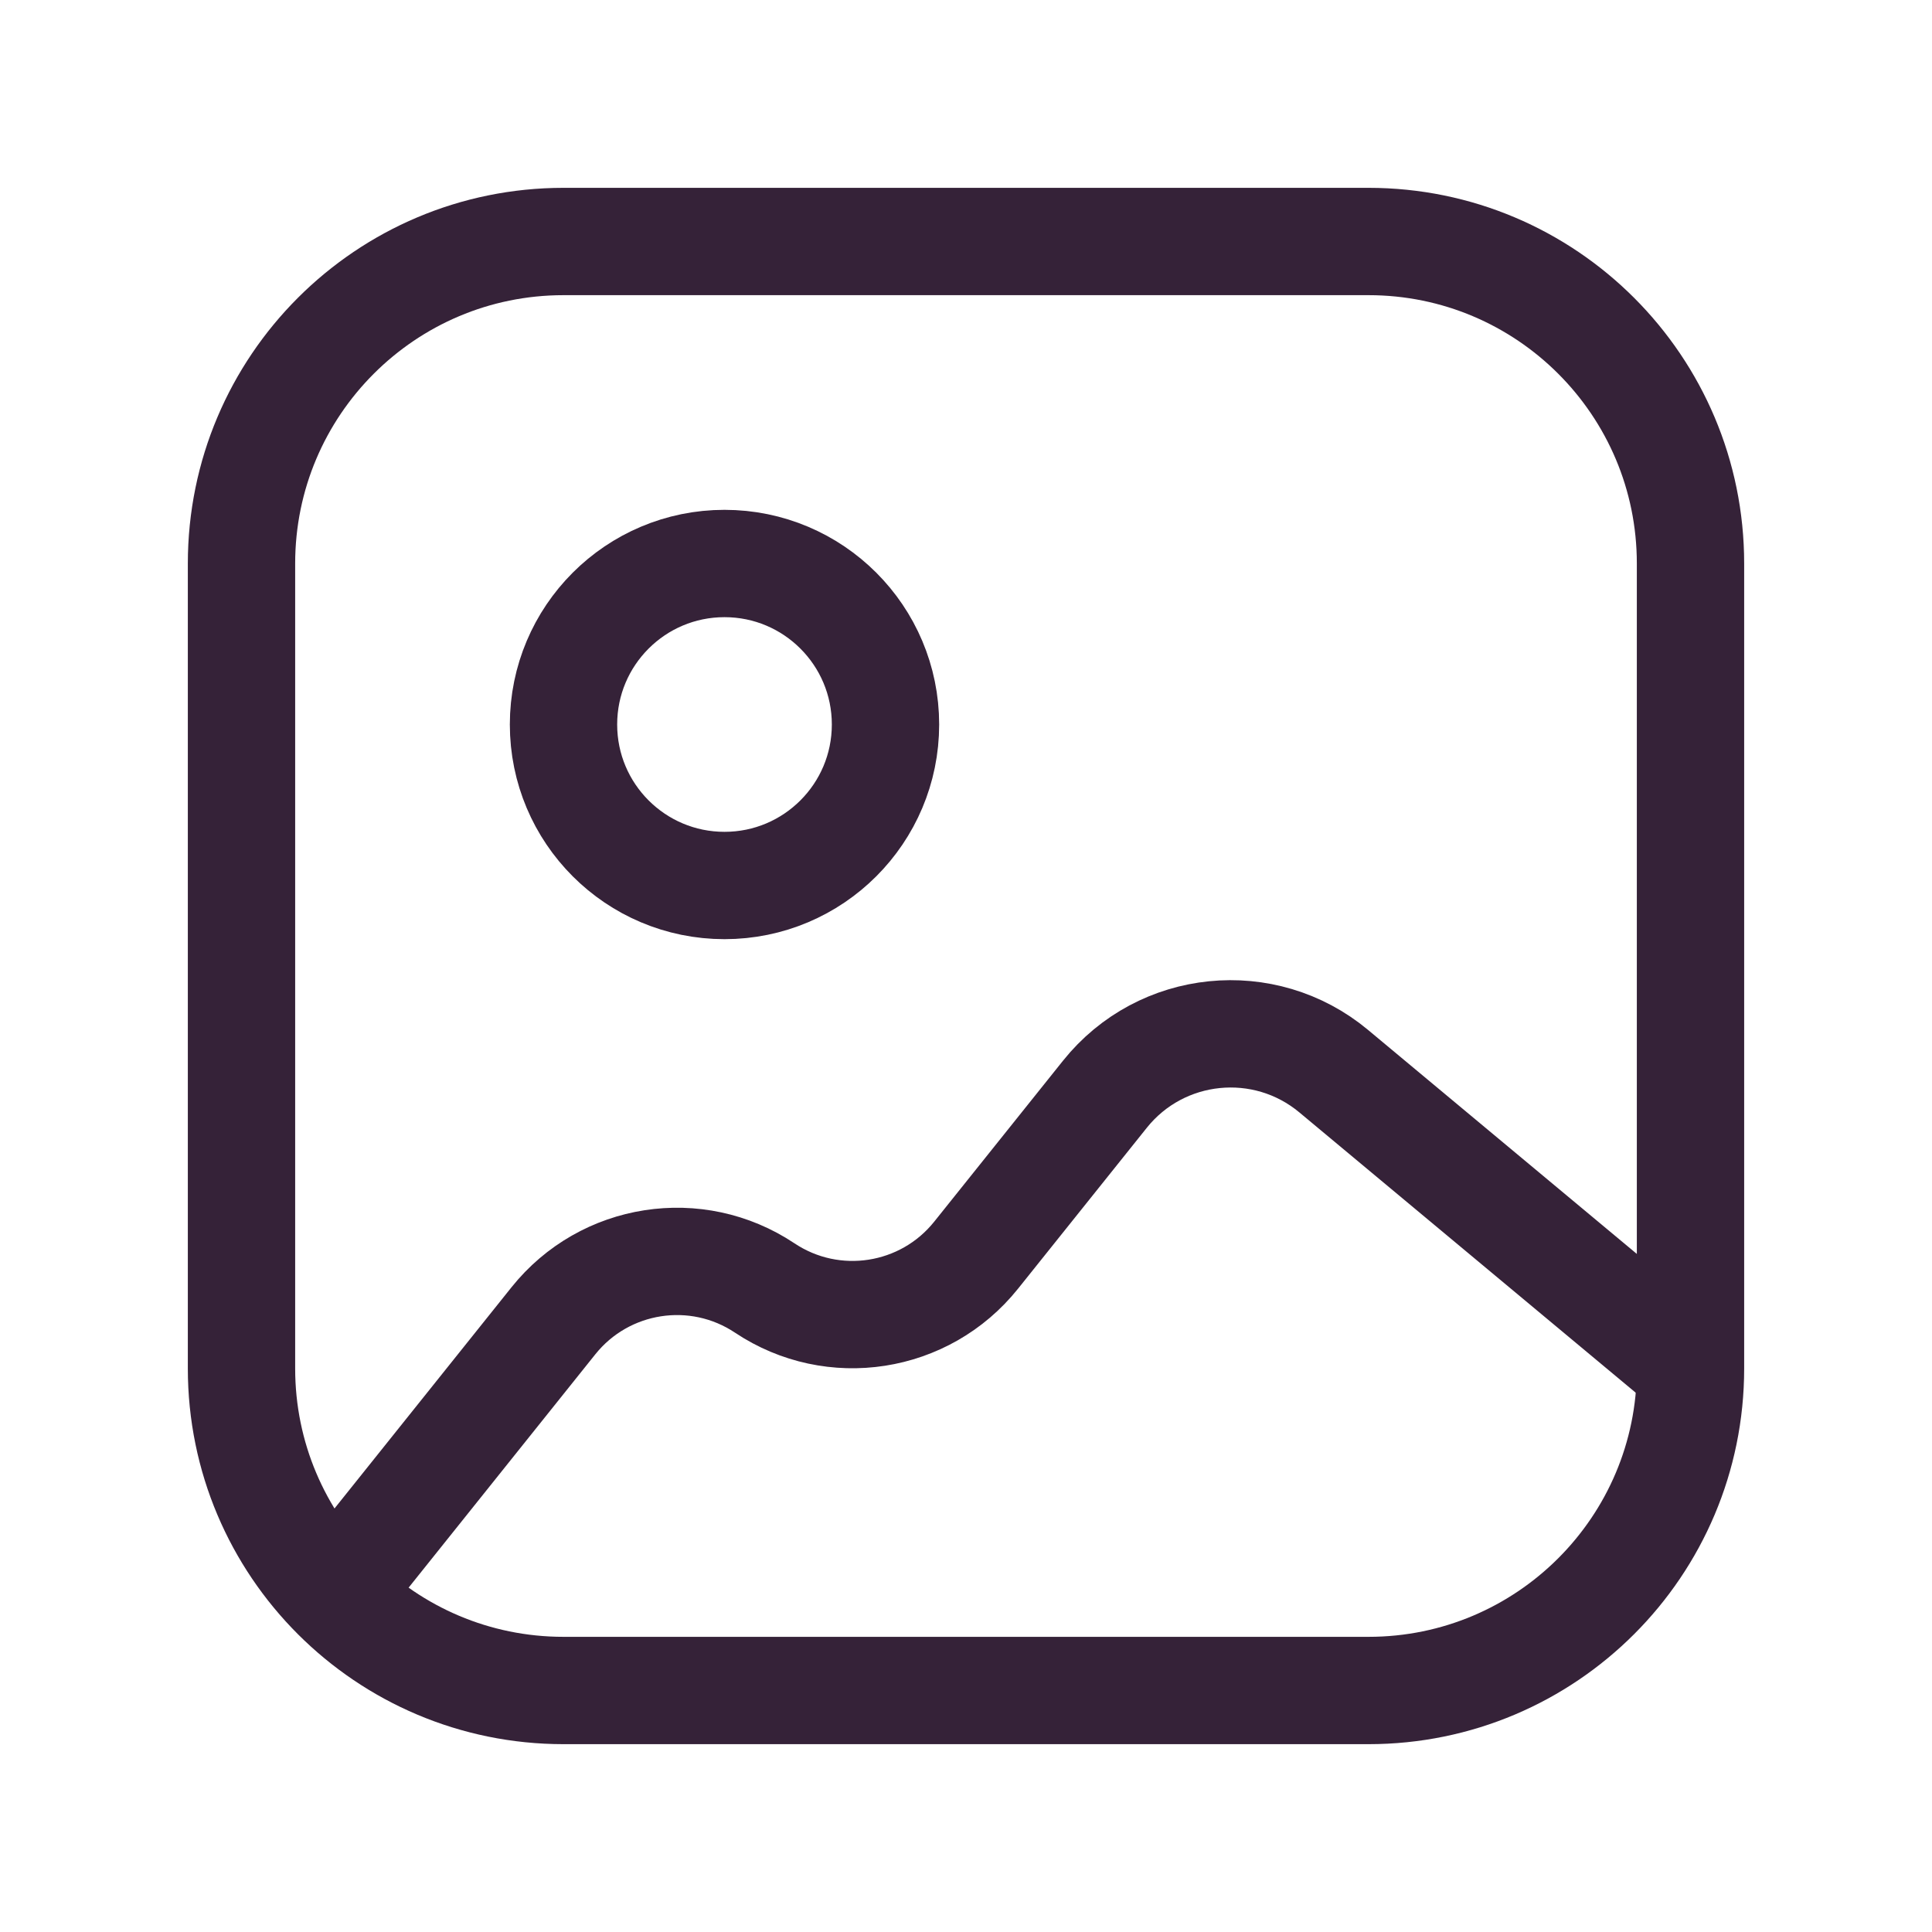 <svg width="36" height="36" viewBox="0 0 36 36" fill="none" xmlns="http://www.w3.org/2000/svg">
<path d="M4.5 10.5C4.5 7.186 7.186 4.5 10.5 4.5H25.5C28.814 4.5 31.5 7.186 31.5 10.5V25.5C31.5 28.814 28.814 31.5 25.5 31.5H10.5C7.186 31.5 4.5 28.814 4.5 25.5V10.5Z" stroke="#352238" stroke-width="2"/>
<path d="M13.5 16.5C15.157 16.5 16.5 15.157 16.5 13.5C16.5 11.843 15.157 10.5 13.5 10.5C11.843 10.5 10.5 11.843 10.5 13.5C10.5 15.157 11.843 16.5 13.5 16.5Z" stroke="#352238" stroke-width="2" stroke-linecap="round" stroke-linejoin="round"/>
<path d="M6 30L10.311 24.612C11.267 23.417 12.977 23.151 14.25 24C15.523 24.849 17.233 24.583 18.189 23.388L20.588 20.39C21.638 19.078 23.56 18.884 24.851 19.959L31.5 25.5" stroke="#352238" stroke-width="2"/>
</svg>
